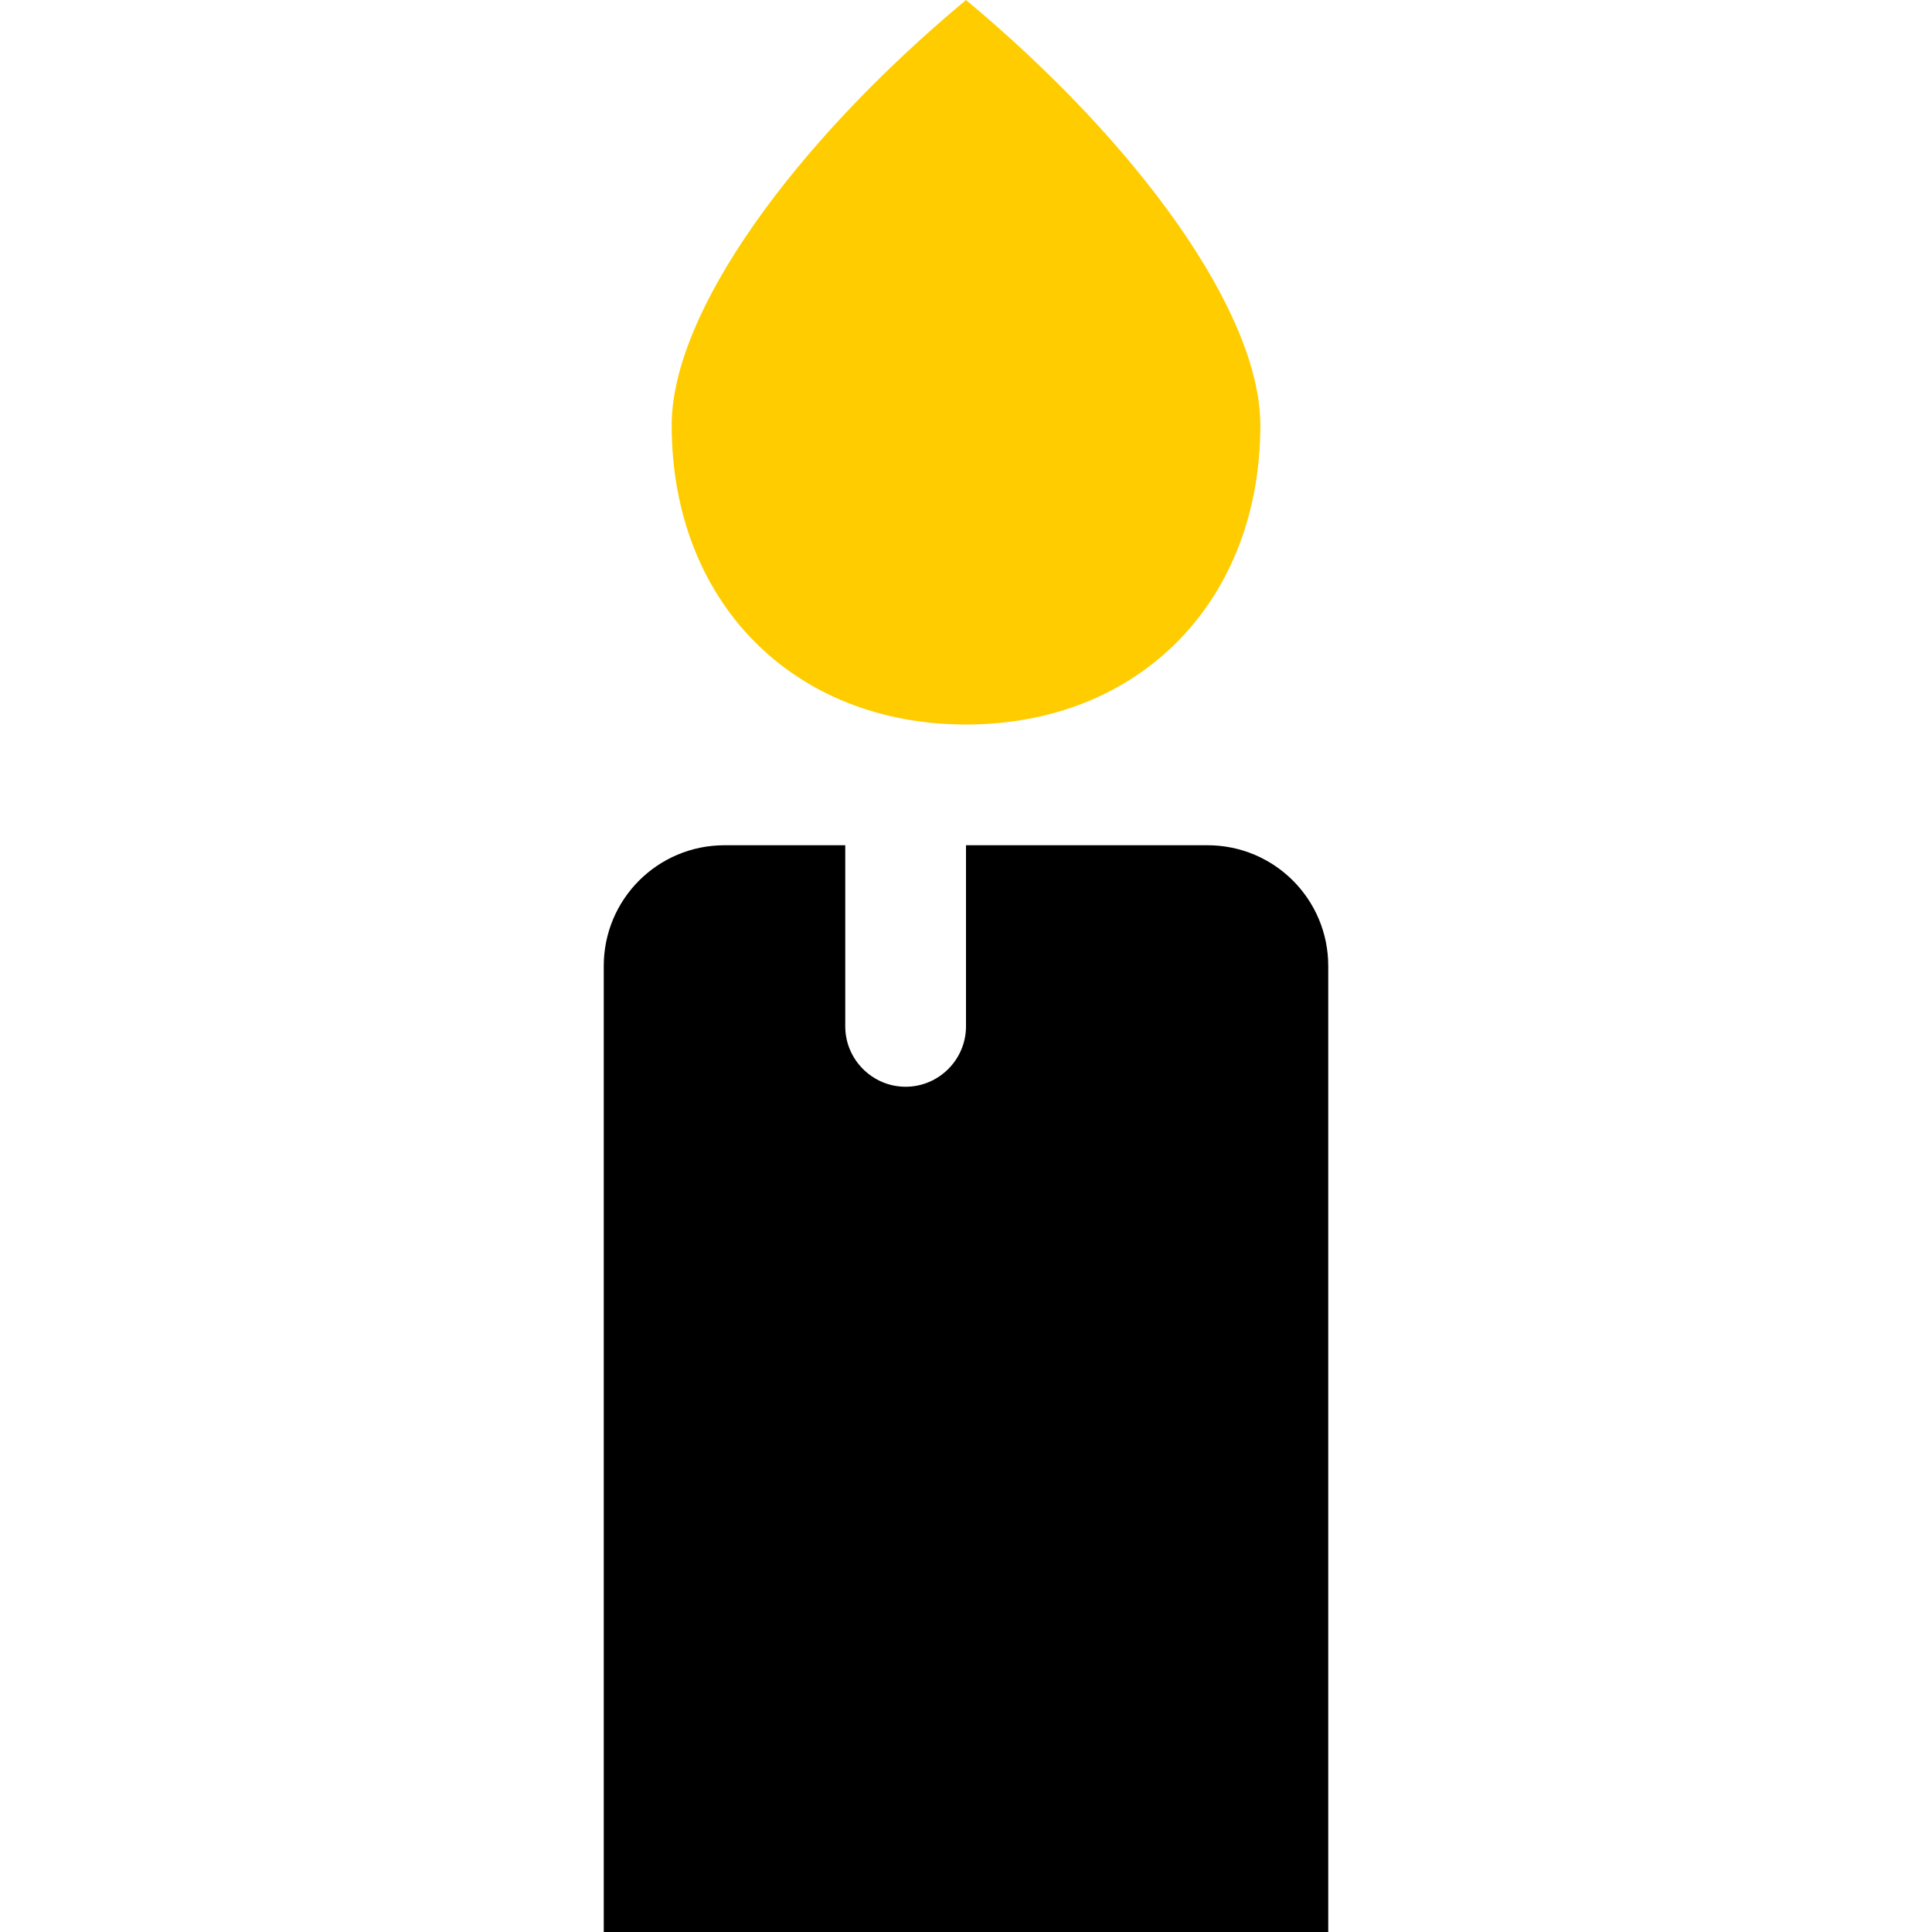 <svg xmlns="http://www.w3.org/2000/svg" viewBox="0 0 512 512">
<style>
.candle {
    fill: #000000;
}
@media (prefers-color-scheme: dark) {
    .candle {
        fill: #ffffff;
    }
}
</style>
<path fill="#ffcc00" d="M256,192c45.9,0,78-32.6,78-79.3c0-30-32.6-74.9-78-112.7c-45.6,38-78,82.8-78,112.7 C178,159.4,210.1,192,256,192z"/>
<path class="candle" d="M352,256c0-17.7-14.3-32-32-32h-64v48c0,8.8-7.2,16-16,16s-16-7.2-16-16v-48h-32c-17.7,0-32,14.3-32,32v256h192V256z"/>
</svg>
